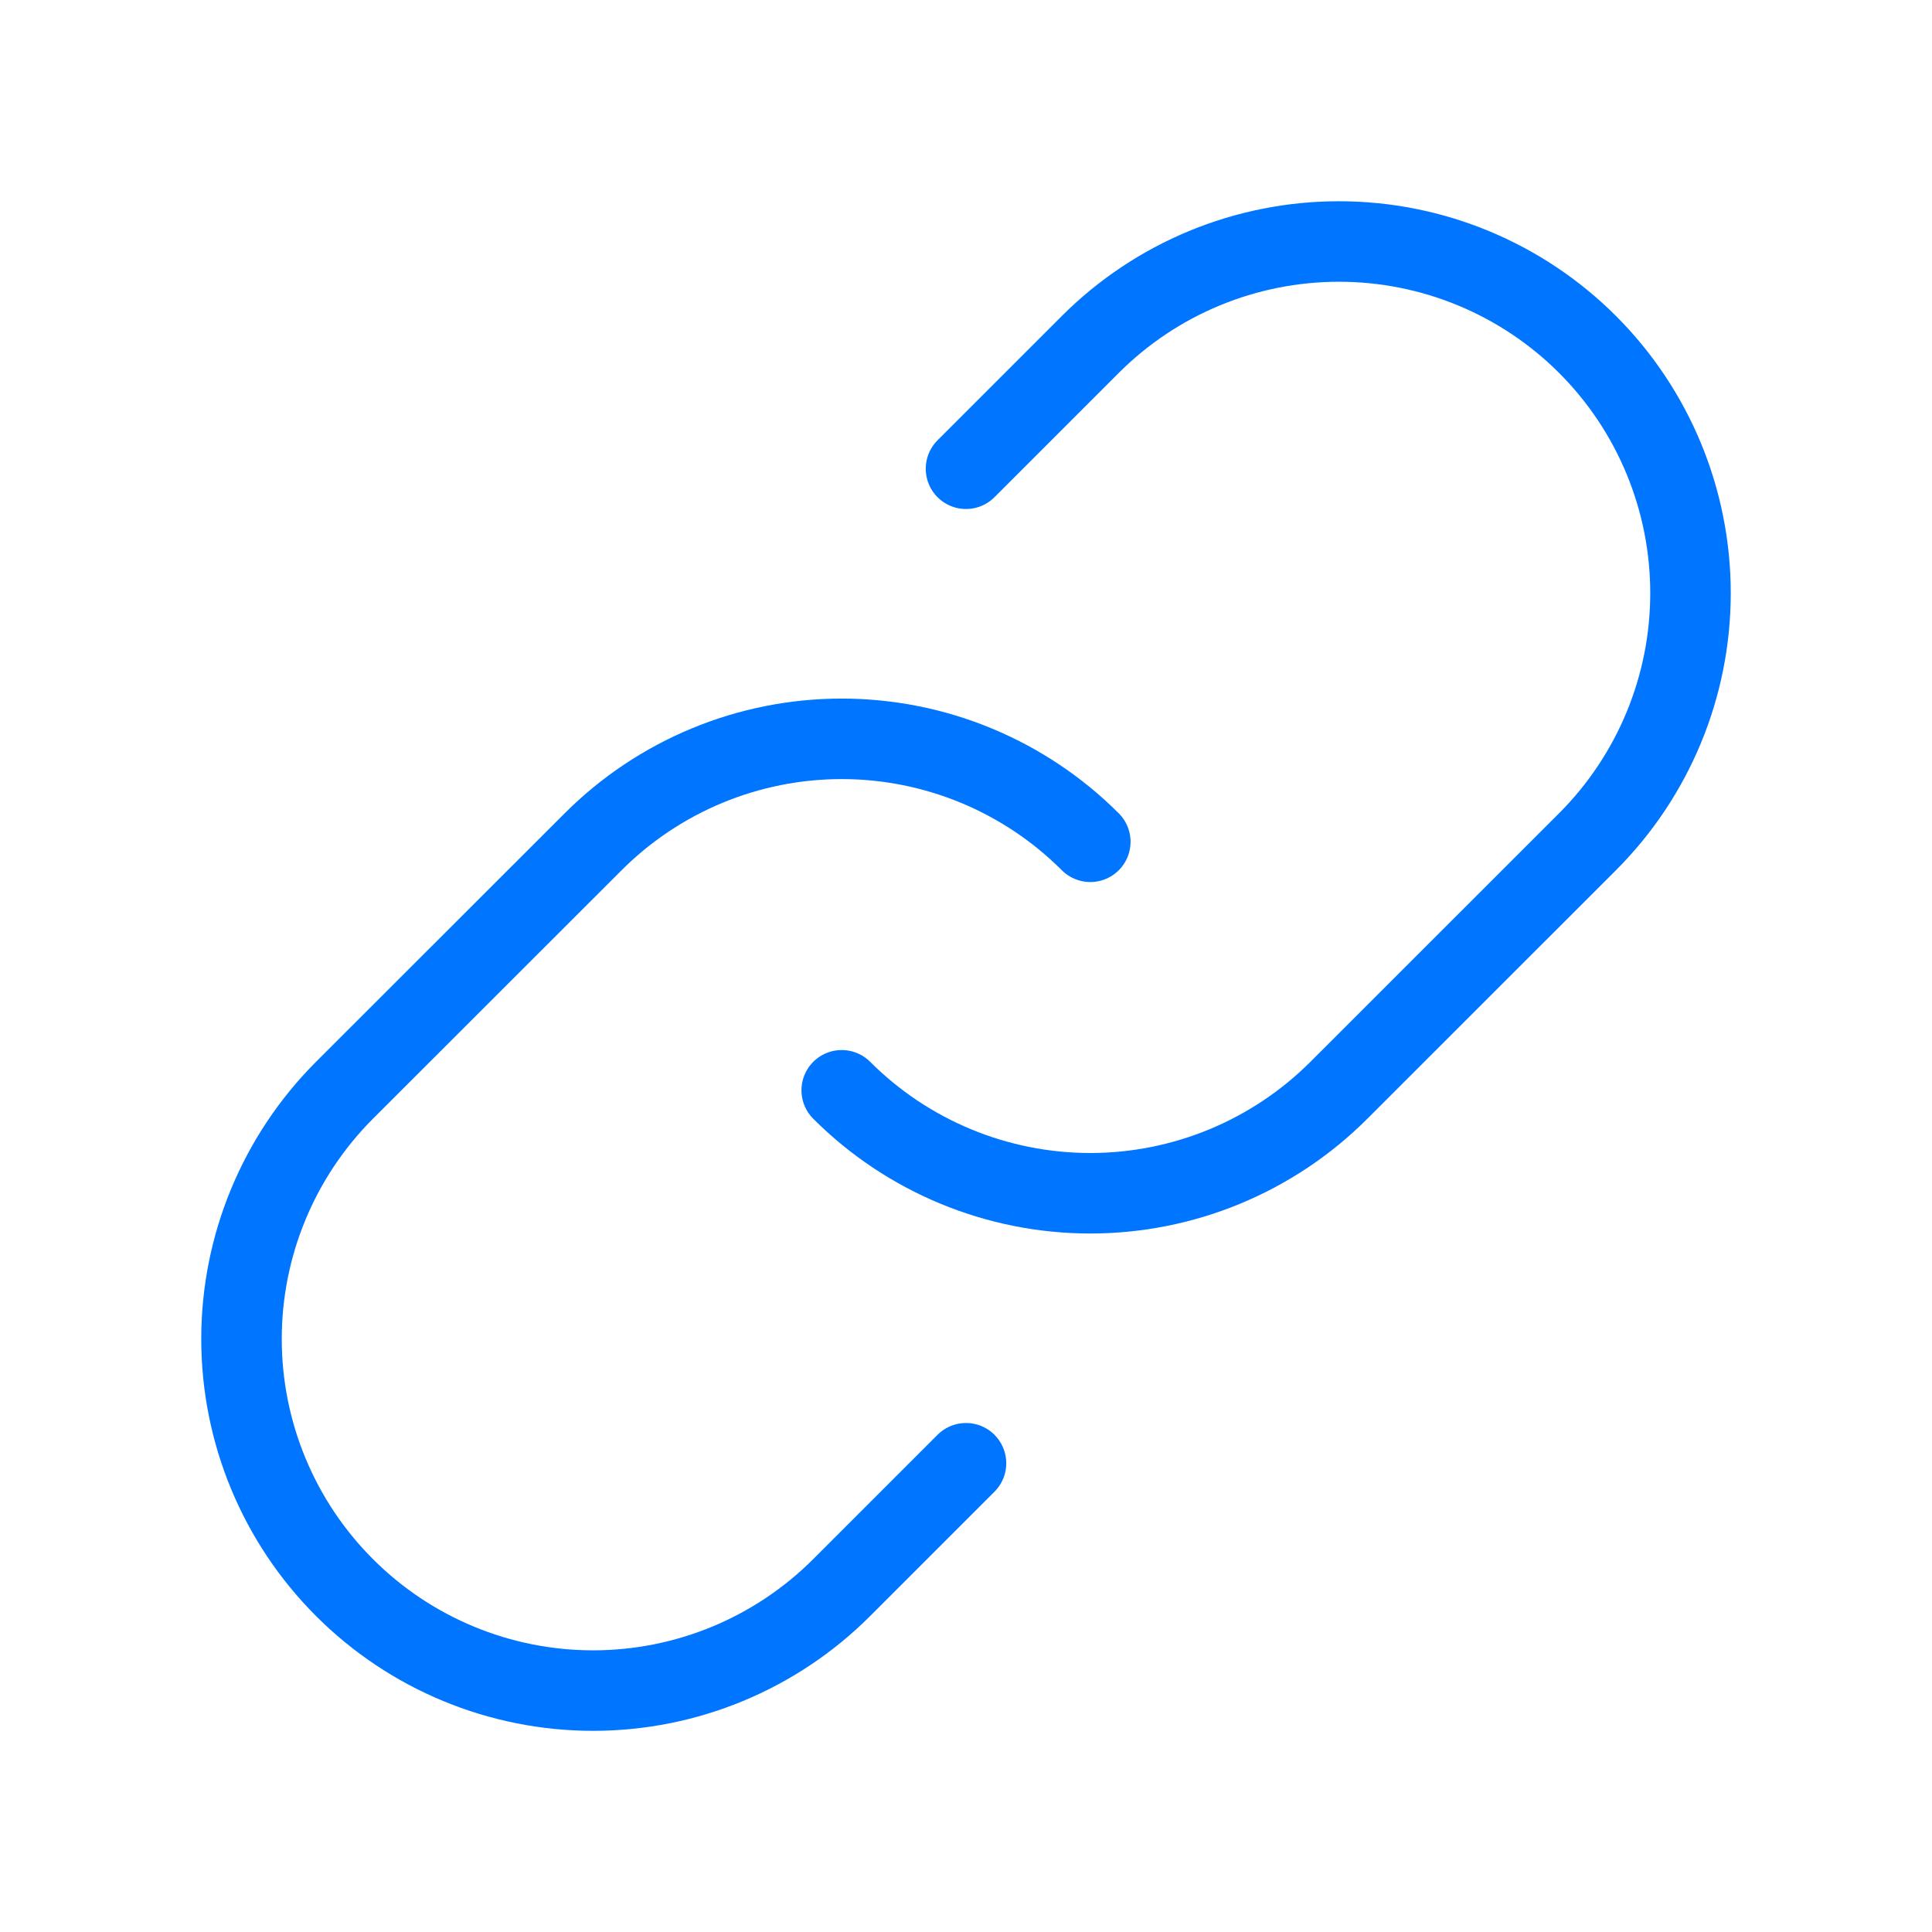 <svg width="24" height="24" viewBox="0 0 24 24" fill="none" xmlns="http://www.w3.org/2000/svg">
<path d="M13.544 10.457C12.725 9.638 11.614 9.178 10.456 9.178C9.298 9.178 8.187 9.638 7.368 10.457L4.279 13.544C3.46 14.364 3 15.475 3 16.633C3 17.791 3.46 18.902 4.279 19.721C5.098 20.541 6.209 21.001 7.368 21.001C8.526 21.001 9.637 20.541 10.456 19.721L12 18.177" stroke="#0075FF" stroke-linecap="round" stroke-linejoin="round"/>
<path d="M10.456 13.544C11.275 14.363 12.386 14.823 13.544 14.823C14.702 14.823 15.813 14.363 16.632 13.544L19.721 10.456C20.54 9.637 21 8.526 21 7.368C21 6.209 20.54 5.098 19.721 4.279C18.902 3.46 17.791 3 16.633 3C15.474 3 14.363 3.46 13.544 4.279L12 5.823" stroke="#0075FF" stroke-linecap="round" stroke-linejoin="round"/>
</svg>
